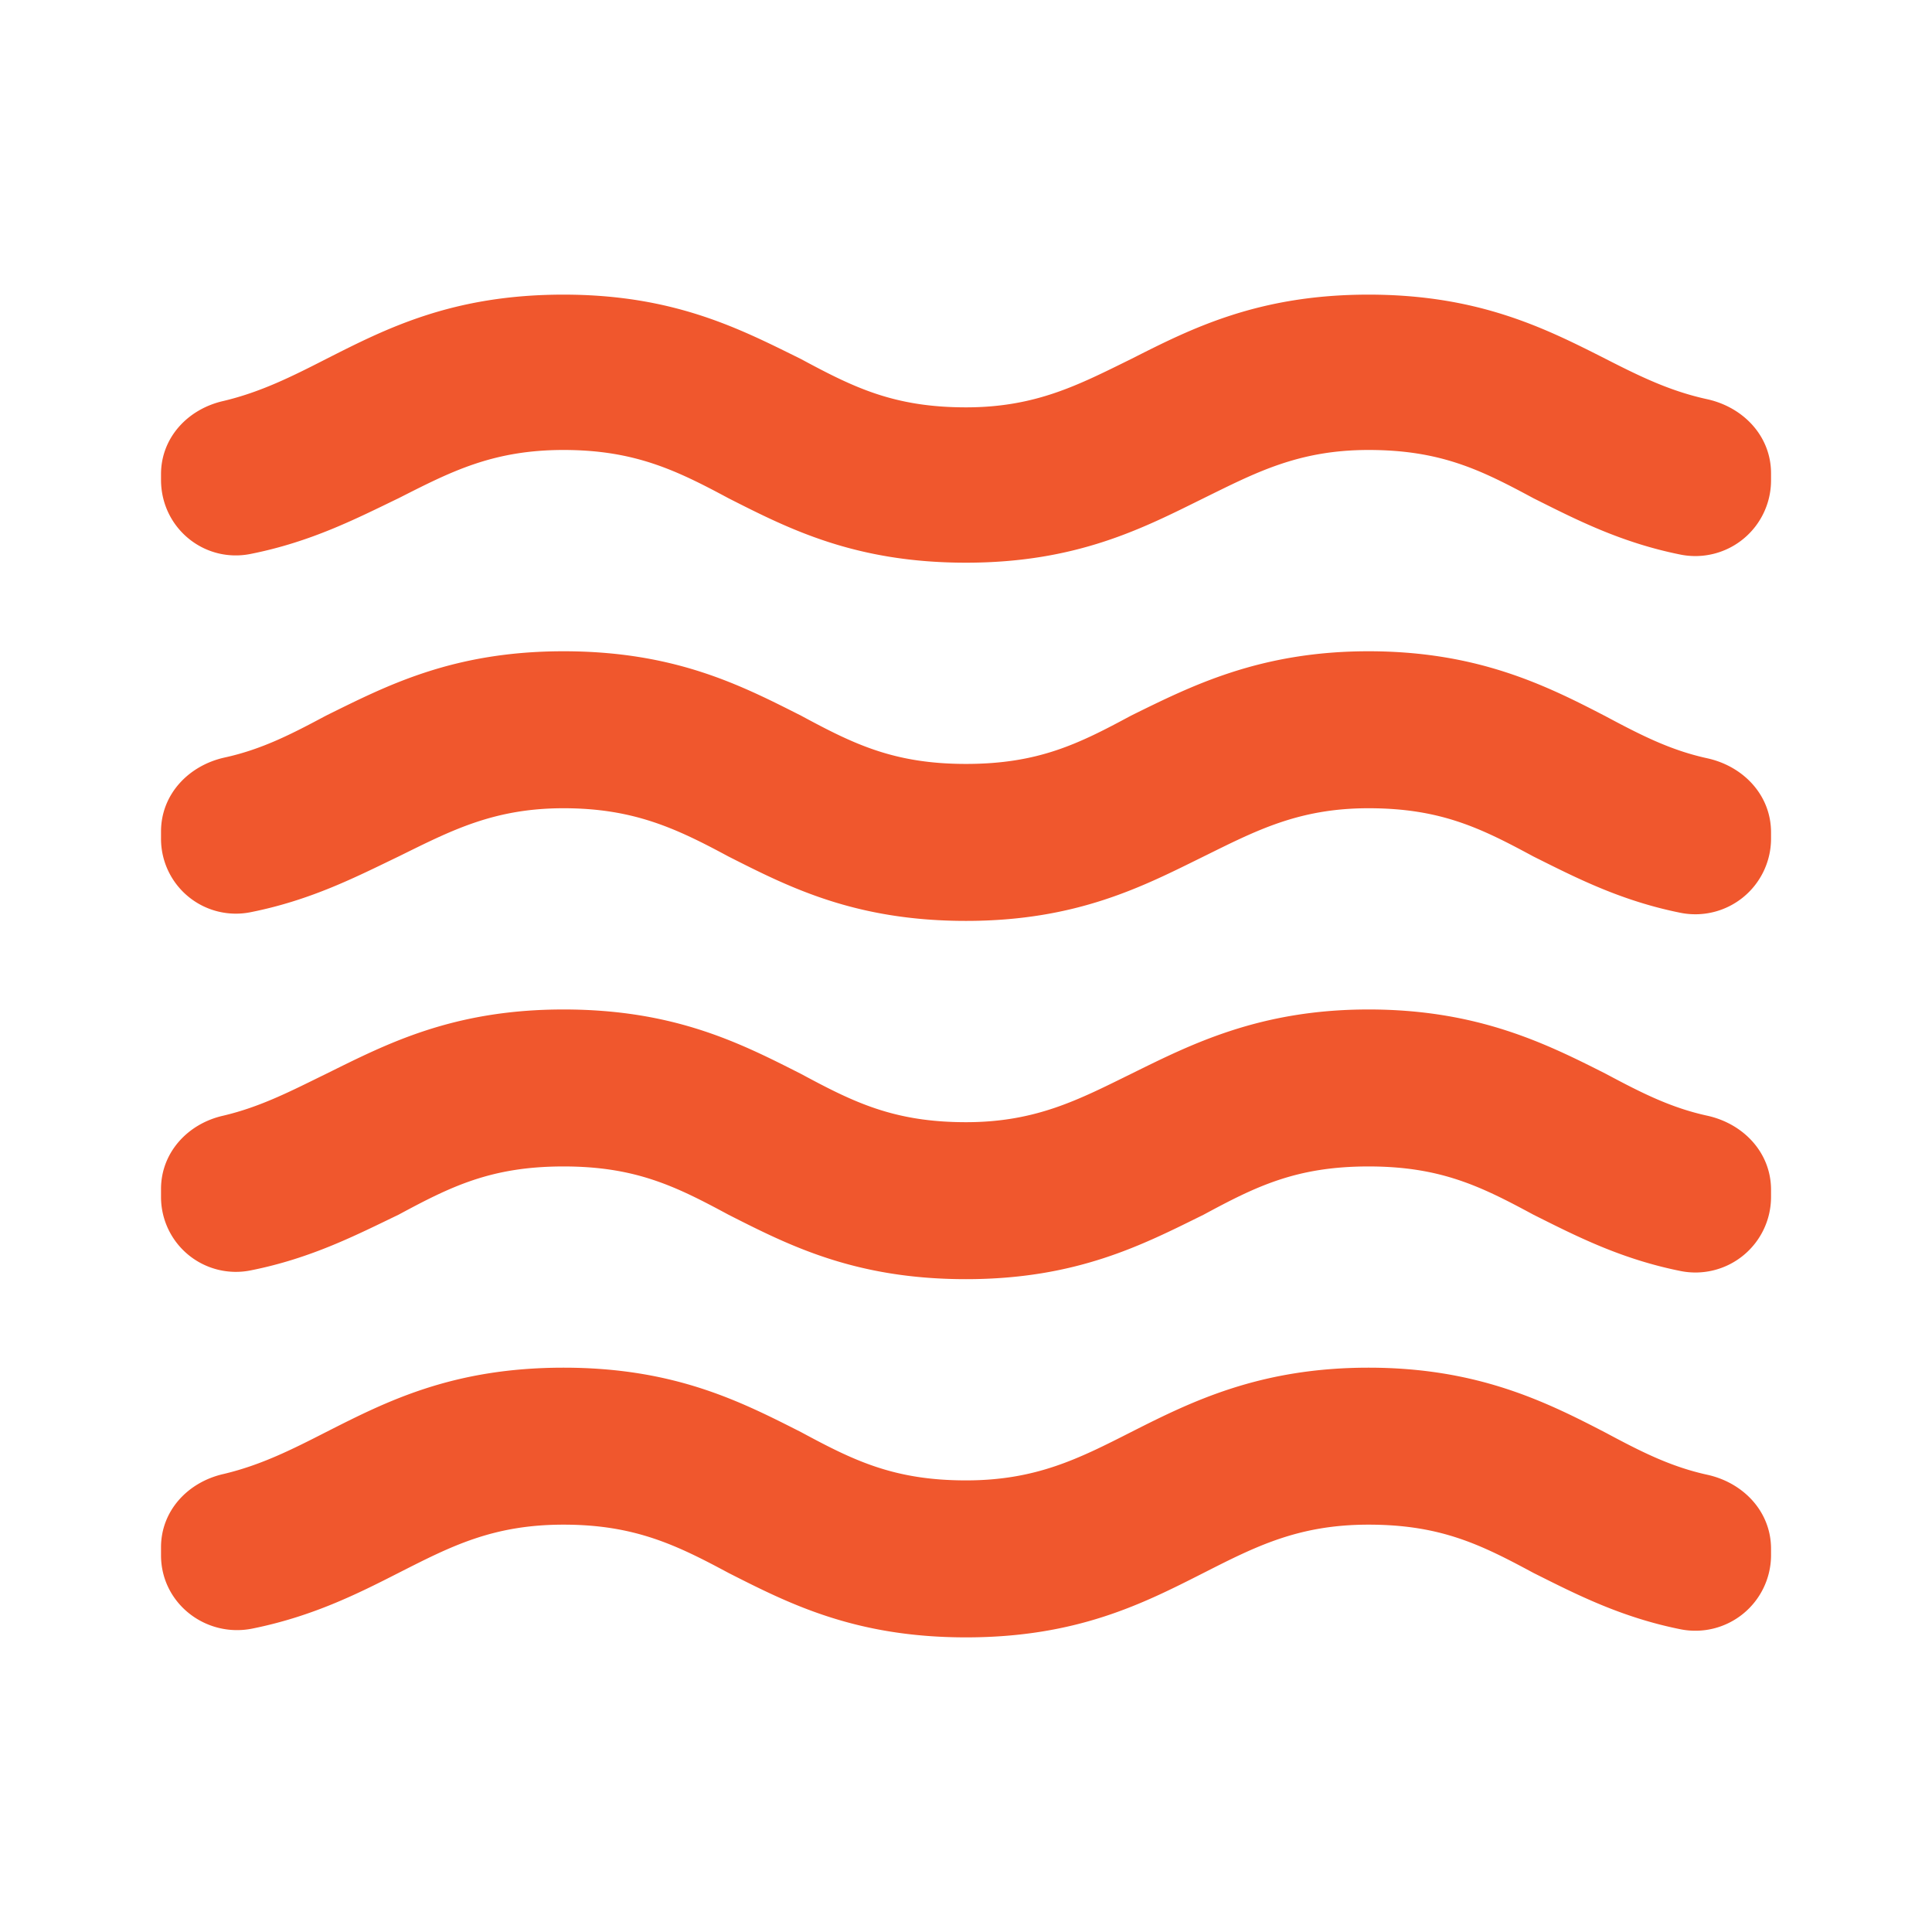 <svg width="32" height="32" fill="none" xmlns="http://www.w3.org/2000/svg">
  <path d="M22.667 22.653c-1.8 0-2.933.56-3.933 1.067-.867.44-1.574.8-2.734.8-1.2 0-1.866-.333-2.733-.8-1-.507-2.093-1.067-3.933-1.067-1.84 0-2.934.56-3.934 1.067-.573.293-1.08.547-1.693.693-.6.134-1.04.614-1.04 1.214v.133c0 .8.747 1.373 1.52 1.213.987-.2 1.733-.573 2.413-.92.867-.44 1.56-.8 2.734-.8 1.173 0 1.866.334 2.733.8 1 .507 2.093 1.067 3.933 1.067 1.84 0 2.934-.56 3.934-1.067.866-.44 1.573-.8 2.733-.8 1.2 0 1.867.334 2.733.8.694.347 1.44.734 2.44.934a1.254 1.254 0 0 0 1.494-1.214v-.12c0-.613-.454-1.093-1.054-1.226-.613-.134-1.106-.387-1.68-.694-1-.52-2.133-1.08-3.933-1.08Zm0-5.933c-1.8 0-2.933.573-3.933 1.067-.867.426-1.574.8-2.734.8-1.2 0-1.866-.334-2.733-.8-1-.507-2.093-1.067-3.933-1.067-1.84 0-2.934.573-3.934 1.067-.573.28-1.08.546-1.706.693-.587.133-1.027.613-1.027 1.213v.134A1.24 1.24 0 0 0 4.16 21.04c1-.2 1.747-.587 2.44-.92.867-.467 1.534-.8 2.734-.8s1.866.333 2.733.8c1 .507 2.093 1.067 3.933 1.067 1.84 0 2.934-.574 3.934-1.067.866-.467 1.533-.8 2.733-.8 1.2 0 1.867.333 2.733.8.694.347 1.44.733 2.44.933a1.252 1.252 0 0 0 1.494-1.226v-.12c0-.614-.454-1.094-1.054-1.227-.613-.133-1.106-.387-1.68-.693-1-.507-2.133-1.067-3.933-1.067ZM26.6 5.947c-1-.507-2.106-1.067-3.933-1.067s-2.933.56-3.933 1.067c-.867.426-1.574.8-2.734.8-1.2 0-1.866-.334-2.733-.8-1-.494-2.093-1.067-3.933-1.067-1.84 0-2.934.56-3.934 1.067-.573.293-1.08.546-1.693.693-.6.133-1.04.613-1.04 1.213v.094c0 .8.72 1.386 1.493 1.226 1-.2 1.747-.586 2.44-.92.867-.44 1.56-.8 2.734-.8 1.173 0 1.866.334 2.733.8 1 .507 2.093 1.067 3.933 1.067 1.84 0 2.934-.573 3.934-1.067.866-.426 1.573-.8 2.733-.8 1.2 0 1.867.334 2.733.8.694.347 1.44.734 2.44.934a1.254 1.254 0 0 0 1.494-1.227v-.12c0-.613-.454-1.093-1.054-1.227-.613-.133-1.106-.373-1.68-.666Zm-3.933 4.84c-1.8 0-2.933.573-3.933 1.066-.867.467-1.534.8-2.734.8s-1.866-.333-2.733-.8c-1-.506-2.093-1.066-3.933-1.066-1.84 0-2.934.573-3.934 1.066-.573.307-1.066.56-1.68.694-.6.133-1.053.613-1.053 1.226v.12a1.24 1.24 0 0 0 1.493 1.214c1-.2 1.747-.587 2.44-.92.867-.427 1.574-.8 2.734-.8s1.866.333 2.733.8c1 .506 2.093 1.066 3.933 1.066 1.84 0 2.934-.573 3.934-1.066.866-.427 1.573-.8 2.733-.8 1.2 0 1.867.333 2.733.8.694.346 1.44.733 2.44.933a1.254 1.254 0 0 0 1.494-1.213v-.12c0-.614-.454-1.094-1.054-1.227-.613-.133-1.106-.387-1.68-.693-1-.52-2.133-1.08-3.933-1.08Z" fill="url(#a)"/>
  <defs>
    <linearGradient id="a" x1="16" y1="4.88" x2="16" y2="27.12" gradientUnits="userSpaceOnUse">
      <stop stop-color="#F0572D"/>
      <stop offset="1" stop-color="#F0572D"/>
    </linearGradient>
  </defs>
</svg>
